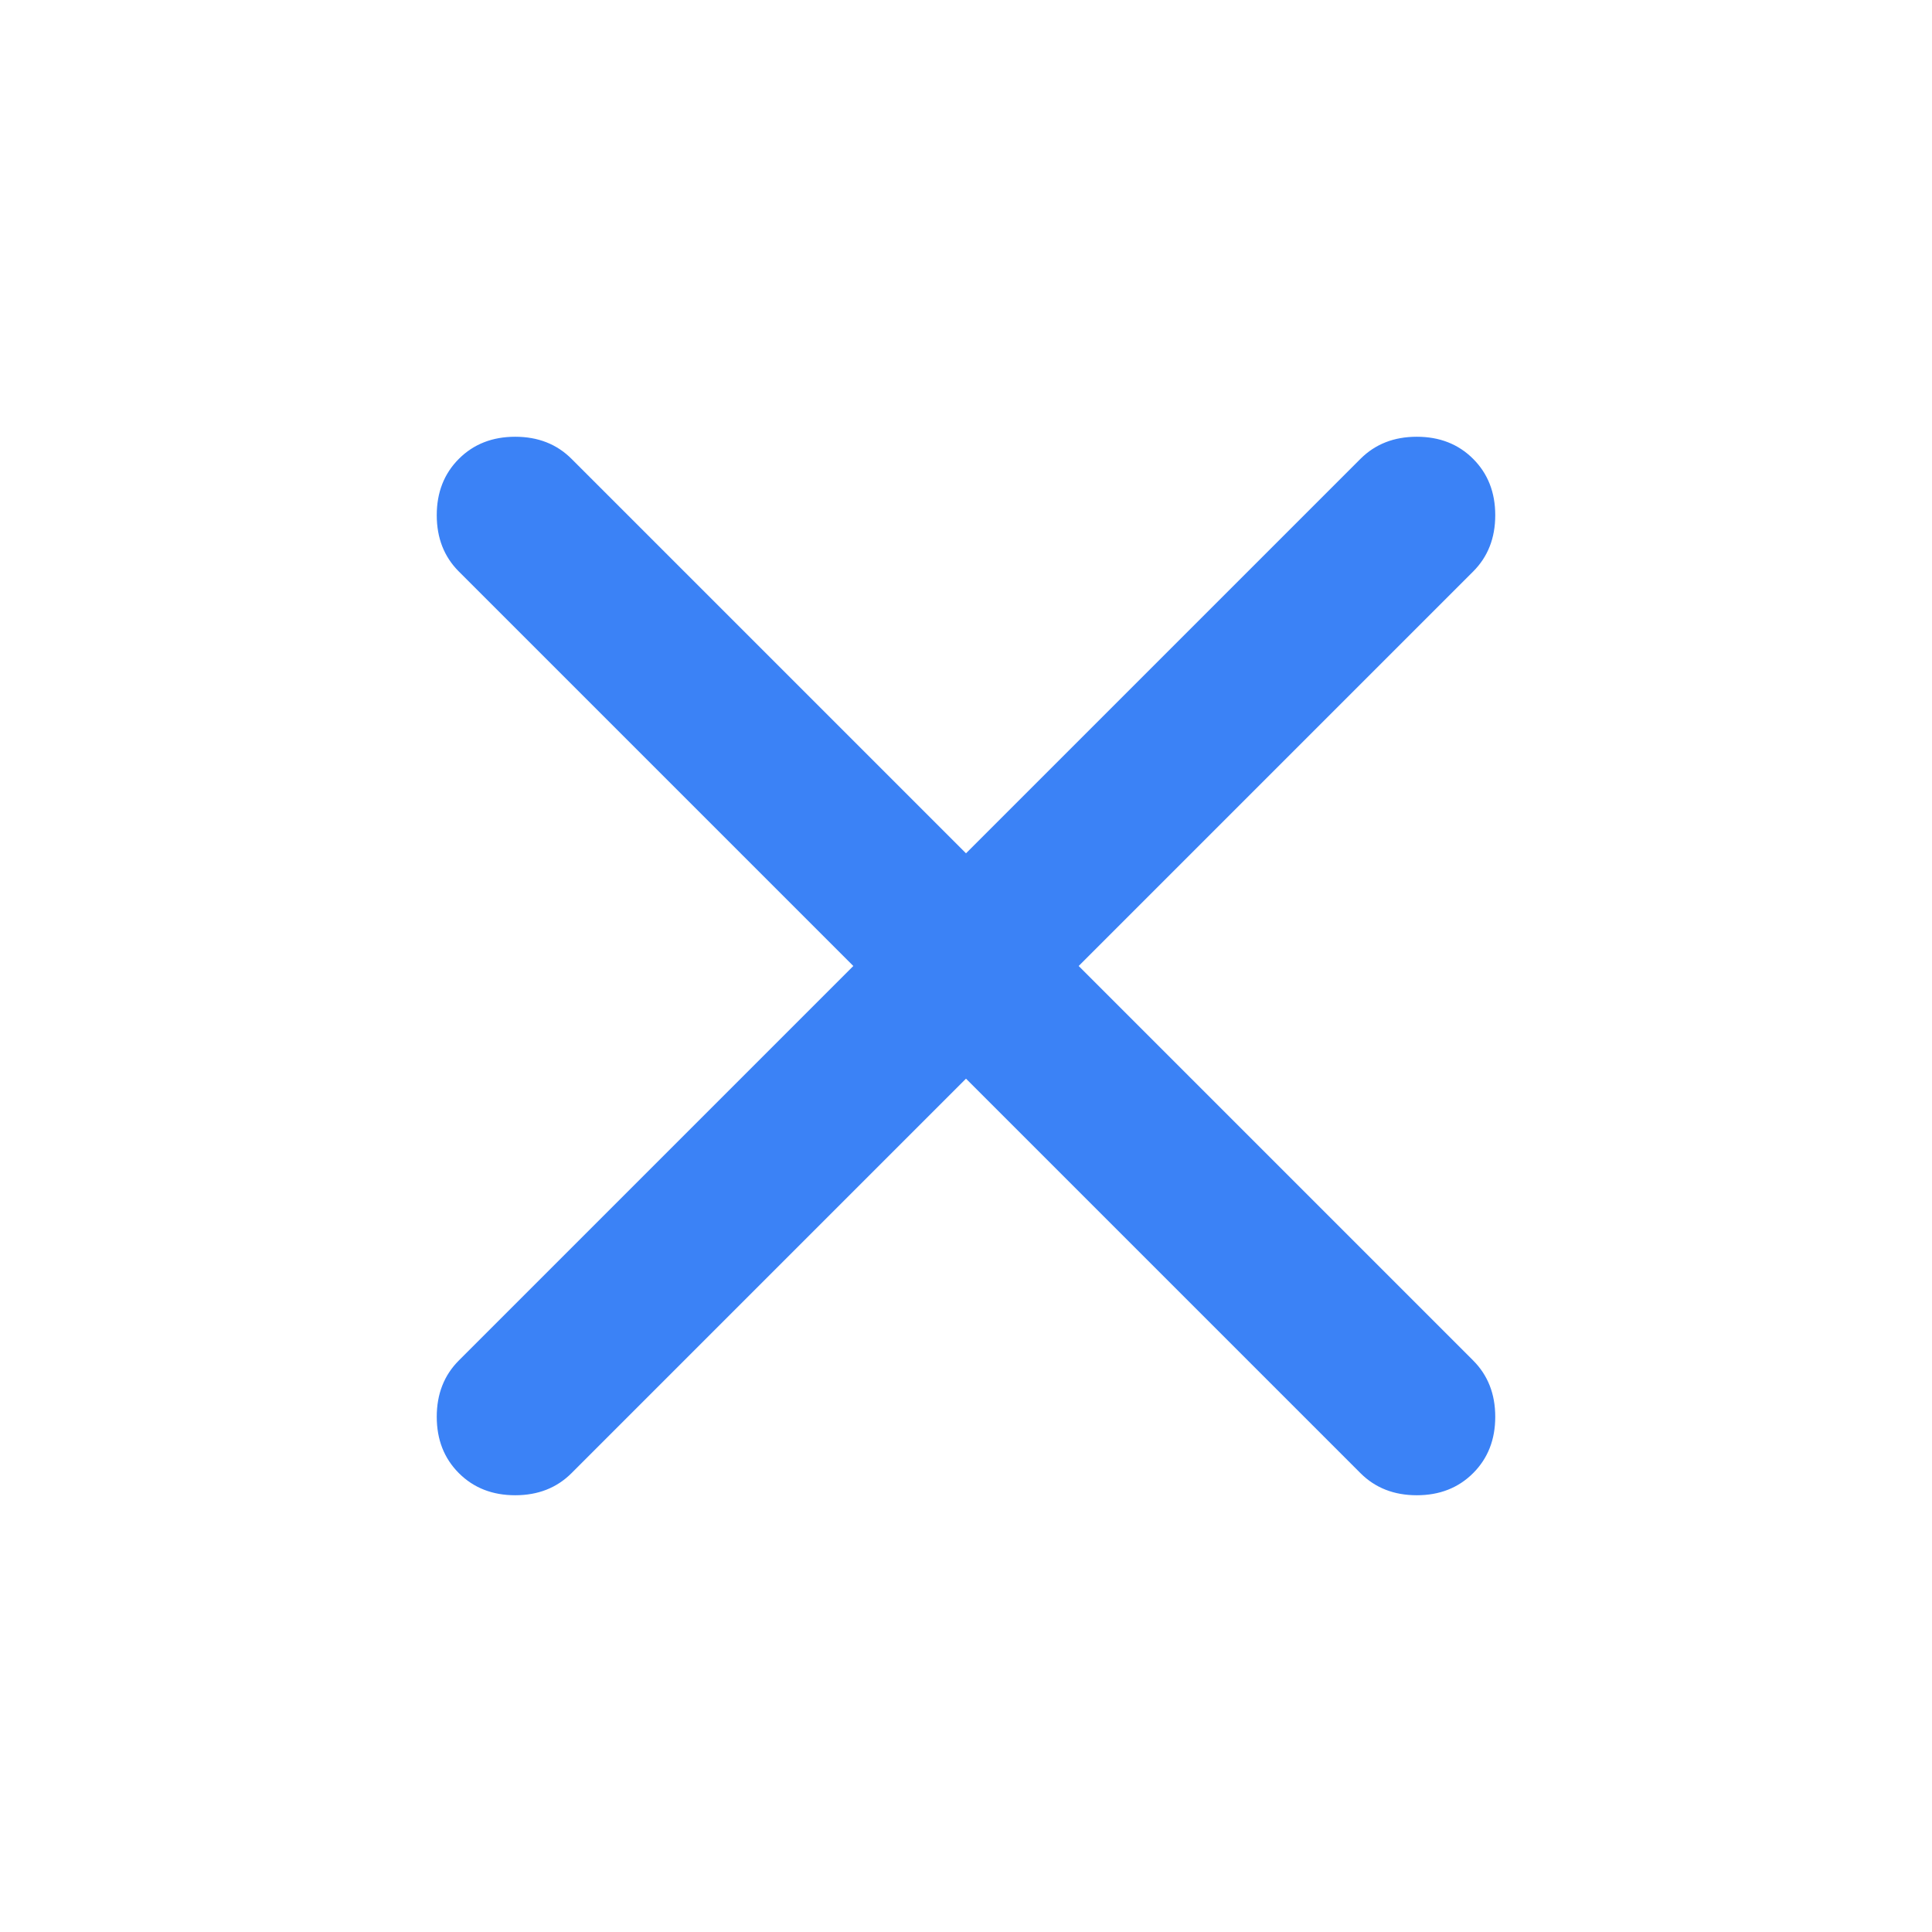 <svg width="24" height="24" viewBox="0 0 24 24" fill="none" xmlns="http://www.w3.org/2000/svg">
<path d="M12.009 13.391L12 13.382L11.991 13.391L7.091 18.291C6.91 18.472 6.68 18.562 6.4 18.562C6.12 18.562 5.89 18.472 5.709 18.291C5.528 18.11 5.438 17.88 5.438 17.6C5.438 17.32 5.528 17.09 5.709 16.909L10.609 12.009L10.618 12L10.609 11.991L5.709 7.091C5.528 6.91 5.438 6.68 5.438 6.4C5.438 6.12 5.528 5.89 5.709 5.709C5.89 5.528 6.12 5.438 6.4 5.438C6.68 5.438 6.91 5.528 7.091 5.709L11.991 10.609L12 10.618L12.009 10.609L16.909 5.709C17.09 5.528 17.32 5.438 17.6 5.438C17.88 5.438 18.11 5.528 18.291 5.709C18.472 5.89 18.562 6.12 18.562 6.4C18.562 6.68 18.472 6.91 18.291 7.091L13.391 11.991L13.382 12L13.391 12.009L18.291 16.909C18.472 17.09 18.562 17.32 18.562 17.6C18.562 17.88 18.472 18.11 18.291 18.291C18.11 18.472 17.88 18.562 17.6 18.562C17.32 18.562 17.09 18.472 16.909 18.291L12.009 13.391Z" fill="#3B82F6" stroke="#3B82F6" stroke-width="0.025"/>
</svg>
